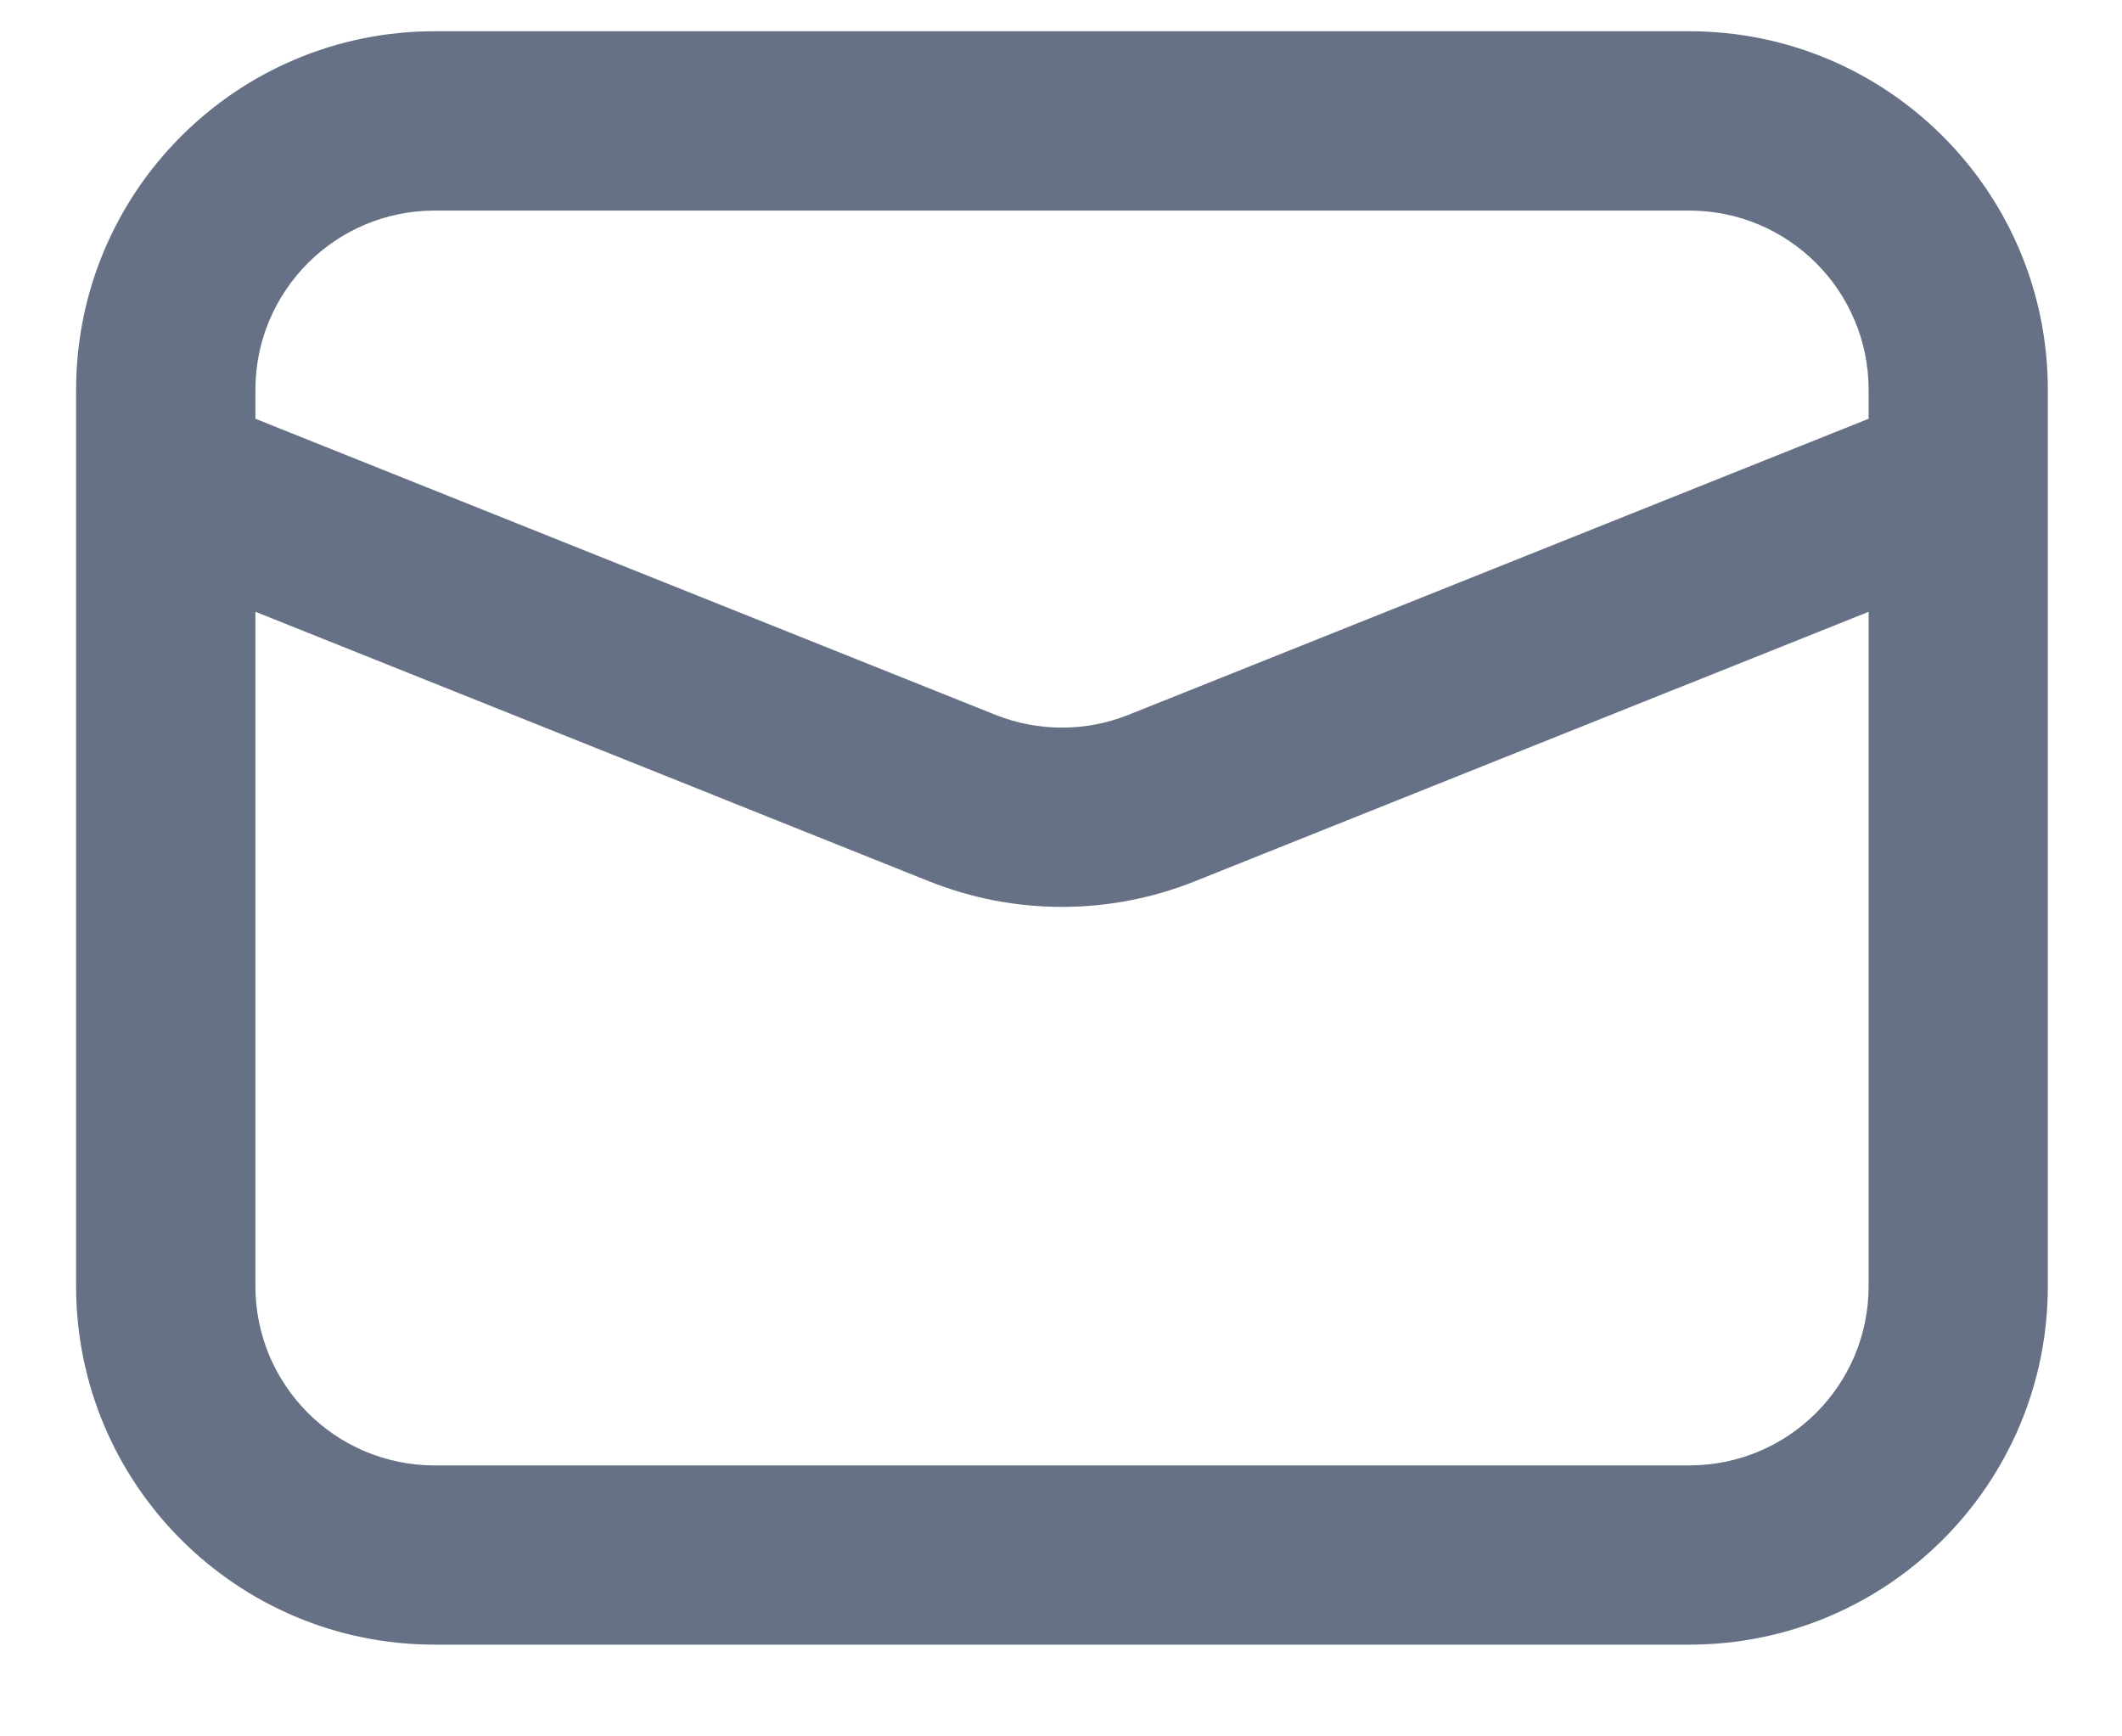 <svg width="22" height="18" viewBox="0 0 22 18" fill="none" xmlns="http://www.w3.org/2000/svg">
<path fill-rule="evenodd" clip-rule="evenodd" d="M17.514 17.049C19.567 17.049 21.231 15.385 21.231 13.333V4.991C21.231 4.977 21.231 4.963 21.231 4.948V4.041C21.231 1.988 19.567 0.324 17.514 0.324H4.506C2.453 0.324 0.789 1.988 0.789 4.041V4.948C0.789 4.963 0.789 4.977 0.789 4.991V13.333C0.789 15.385 2.453 17.049 4.506 17.049H17.514ZM2.648 13.333C2.648 14.359 3.48 15.191 4.506 15.191H17.514C18.541 15.191 19.373 14.359 19.373 13.333V6.342L12.39 9.135C11.504 9.49 10.516 9.49 9.63 9.135L2.648 6.342V13.333ZM11.7 7.41L19.373 4.341V4.041C19.373 3.015 18.541 2.183 17.514 2.183H4.506C3.48 2.183 2.648 3.015 2.648 4.041V4.341L10.32 7.41C10.763 7.587 11.257 7.587 11.7 7.41Z" fill="#667185"/>
</svg>
